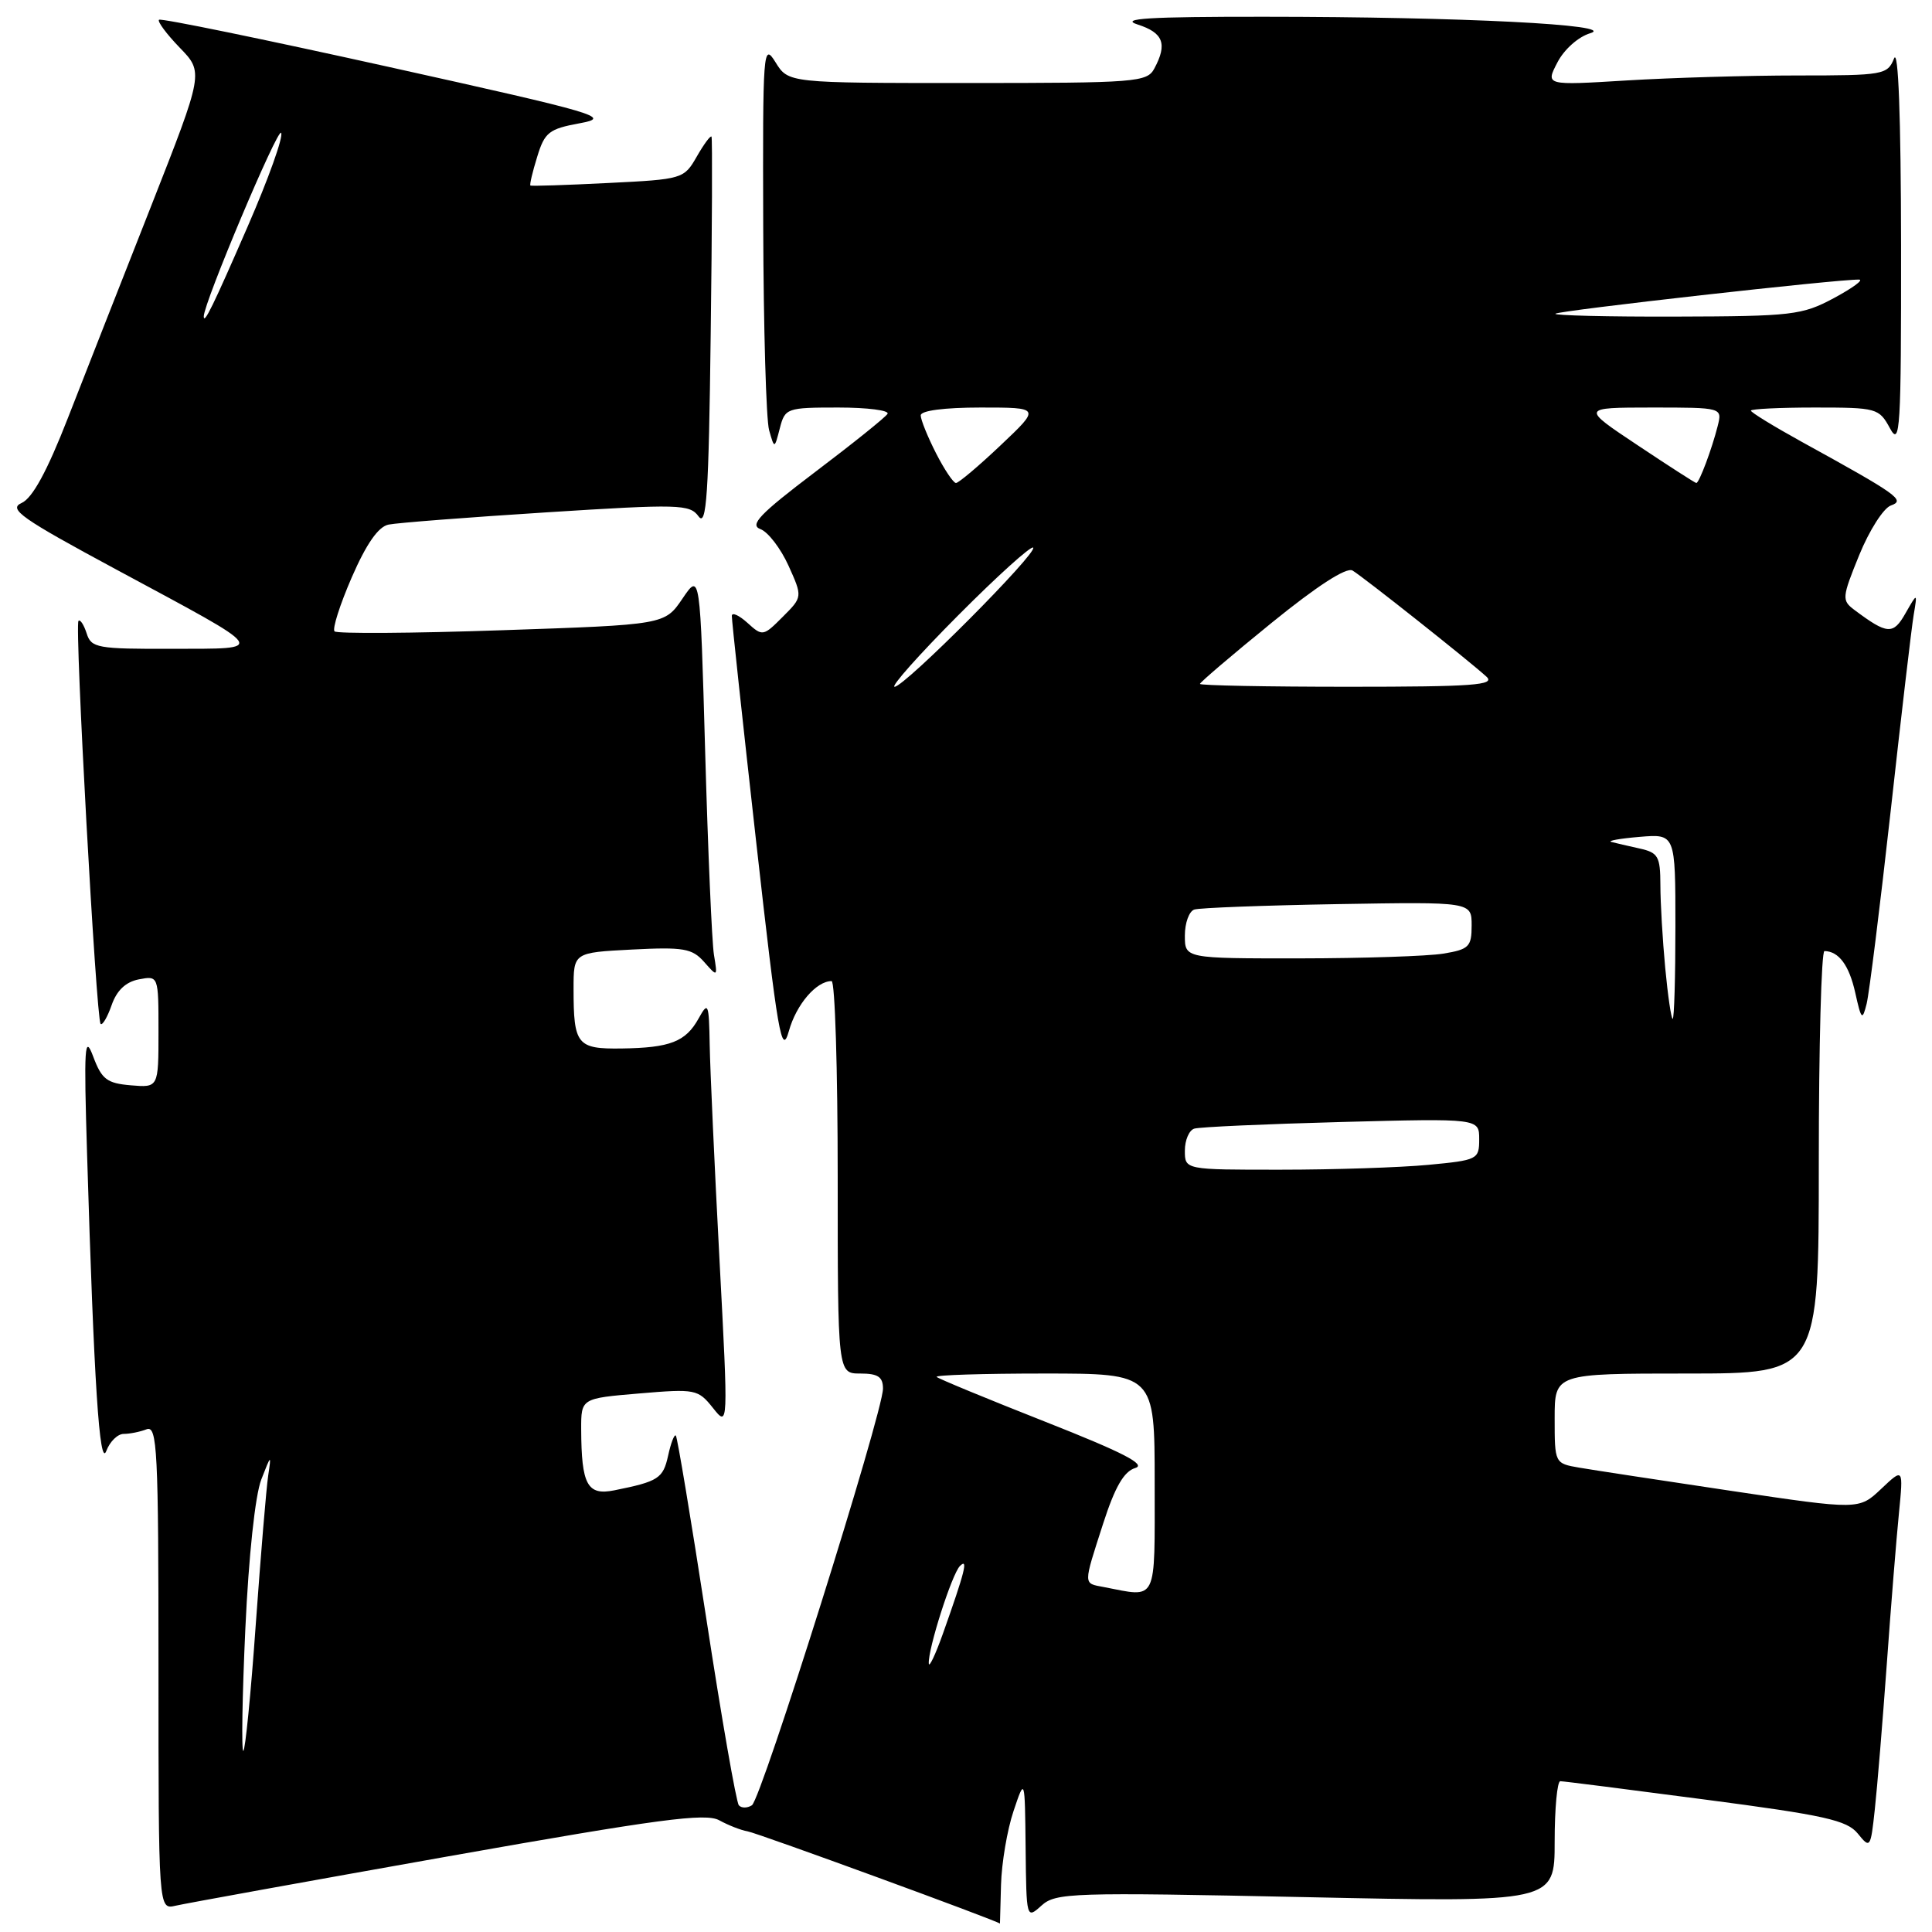 <?xml version="1.0" encoding="UTF-8" standalone="no"?>
<!DOCTYPE svg PUBLIC "-//W3C//DTD SVG 1.1//EN" "http://www.w3.org/Graphics/SVG/1.1/DTD/svg11.dtd" >
<svg xmlns="http://www.w3.org/2000/svg" xmlns:xlink="http://www.w3.org/1999/xlink" version="1.1" viewBox="0 0 256 256">
 <g >
 <path fill="currentColor"
d=" M 132.64 249.75 C 132.72 246.86 133.46 242.47 134.29 240.00 C 135.80 235.50 135.80 235.50 135.90 244.90 C 136.00 254.25 136.01 254.30 138.00 252.50 C 139.89 250.79 141.99 250.73 173.00 251.38 C 206.00 252.08 206.00 252.08 206.00 244.04 C 206.00 239.62 206.34 236.01 206.75 236.02 C 207.16 236.02 215.82 237.12 225.99 238.46 C 241.79 240.53 244.73 241.19 246.17 242.96 C 247.80 244.98 247.87 244.89 248.42 239.77 C 248.74 236.87 249.45 228.20 250.01 220.50 C 250.56 212.80 251.29 203.80 251.62 200.50 C 252.21 194.50 252.21 194.50 249.27 197.28 C 246.32 200.07 246.32 200.07 229.41 197.55 C 220.11 196.16 211.04 194.78 209.25 194.47 C 206.01 193.91 206.00 193.89 206.00 187.95 C 206.00 182.00 206.00 182.00 223.50 182.00 C 241.00 182.00 241.00 182.00 241.00 154.00 C 241.00 138.60 241.34 126.01 241.75 126.02 C 243.65 126.05 245.02 127.90 245.83 131.54 C 246.63 135.15 246.77 135.28 247.34 133.00 C 247.68 131.62 249.11 120.15 250.52 107.50 C 251.92 94.85 253.29 83.15 253.57 81.50 C 254.07 78.50 254.07 78.50 252.49 81.26 C 250.86 84.14 250.09 84.09 245.72 80.82 C 244.03 79.55 244.06 79.19 246.36 73.54 C 247.69 70.28 249.57 67.33 250.55 66.98 C 252.52 66.29 251.52 65.58 238.75 58.55 C 235.04 56.50 232.00 54.64 232.00 54.41 C 232.00 54.19 235.81 54.00 240.47 54.00 C 248.68 54.00 248.98 54.08 250.43 56.75 C 251.78 59.24 251.92 56.99 251.90 32.50 C 251.88 15.39 251.54 6.32 250.97 7.75 C 250.10 9.91 249.57 10.00 238.19 10.00 C 231.66 10.00 221.47 10.30 215.55 10.66 C 204.78 11.32 204.78 11.32 206.36 8.28 C 207.25 6.55 209.14 4.87 210.72 4.40 C 214.47 3.28 193.71 2.23 167.50 2.22 C 152.22 2.21 148.27 2.45 150.75 3.25 C 154.14 4.34 154.71 5.81 152.96 9.07 C 151.99 10.89 150.64 11.00 128.20 11.00 C 104.46 11.00 104.46 11.00 102.76 8.25 C 101.12 5.61 101.06 6.52 101.13 30.00 C 101.17 43.48 101.52 55.62 101.91 57.00 C 102.62 59.50 102.62 59.50 103.33 56.75 C 104.02 54.08 104.24 54.00 111.08 54.00 C 114.95 54.00 117.89 54.38 117.60 54.84 C 117.32 55.30 113.00 58.77 108.00 62.55 C 100.66 68.11 99.28 69.56 100.76 70.11 C 101.77 70.48 103.44 72.66 104.48 74.95 C 106.35 79.10 106.35 79.10 103.71 81.74 C 101.14 84.32 101.03 84.34 99.04 82.53 C 97.92 81.52 96.99 81.10 96.97 81.60 C 96.95 82.09 98.40 95.54 100.19 111.49 C 103.07 137.16 103.57 140.03 104.53 136.62 C 105.51 133.10 108.16 130.00 110.19 130.00 C 110.64 130.00 111.00 141.70 111.00 156.00 C 111.00 182.00 111.00 182.00 114.00 182.00 C 116.33 182.00 117.00 182.44 117.00 184.00 C 117.00 187.16 100.88 238.42 99.63 239.21 C 99.02 239.60 98.24 239.60 97.90 239.21 C 97.56 238.82 95.62 227.72 93.60 214.54 C 91.57 201.36 89.75 190.42 89.55 190.22 C 89.35 190.02 88.89 191.22 88.53 192.88 C 87.86 195.91 87.25 196.30 81.38 197.48 C 77.82 198.19 77.04 196.74 77.01 189.40 C 77.00 185.29 77.00 185.29 84.71 184.64 C 92.15 184.01 92.49 184.08 94.47 186.56 C 96.51 189.13 96.51 189.13 95.33 166.81 C 94.68 154.54 94.10 141.80 94.04 138.50 C 93.94 132.89 93.84 132.66 92.57 134.95 C 90.86 138.04 88.80 138.84 82.36 138.93 C 76.46 139.01 76.00 138.44 76.00 131.03 C 76.00 126.22 76.00 126.22 83.75 125.82 C 90.58 125.47 91.71 125.67 93.30 127.46 C 95.08 129.48 95.09 129.47 94.60 126.50 C 94.33 124.85 93.81 112.78 93.44 99.69 C 92.77 75.87 92.77 75.87 90.43 79.32 C 88.08 82.78 88.08 82.78 66.50 83.51 C 54.63 83.92 44.65 83.98 44.33 83.66 C 44.01 83.34 45.04 80.12 46.61 76.50 C 48.55 72.05 50.13 69.78 51.49 69.51 C 52.60 69.28 62.00 68.55 72.40 67.89 C 90.02 66.77 91.39 66.81 92.57 68.43 C 93.62 69.86 93.91 65.56 94.17 44.34 C 94.36 30.13 94.40 18.33 94.28 18.11 C 94.16 17.90 93.28 19.08 92.33 20.74 C 90.63 23.71 90.47 23.76 80.55 24.25 C 75.02 24.53 70.40 24.68 70.28 24.58 C 70.16 24.48 70.56 22.77 71.18 20.78 C 72.17 17.53 72.74 17.08 76.83 16.33 C 81.09 15.55 79.47 15.07 51.44 8.85 C 34.97 5.20 21.31 2.39 21.07 2.62 C 20.83 2.84 22.07 4.51 23.81 6.31 C 26.99 9.59 26.99 9.59 20.02 27.32 C 16.18 37.07 11.22 49.69 9.00 55.38 C 6.24 62.45 4.30 66.01 2.86 66.65 C 1.06 67.45 2.80 68.68 15.51 75.52 C 35.90 86.50 35.50 85.93 22.82 85.97 C 12.87 86.00 12.09 85.86 11.48 83.92 C 11.11 82.78 10.63 82.04 10.40 82.27 C 9.87 82.79 12.75 135.08 13.33 135.67 C 13.57 135.91 14.23 134.79 14.79 133.19 C 15.47 131.23 16.66 130.11 18.40 129.77 C 21.00 129.28 21.00 129.28 21.00 136.70 C 21.00 144.12 21.00 144.12 17.33 143.81 C 14.17 143.54 13.48 143.02 12.35 140.00 C 11.21 136.95 11.10 138.62 11.54 153.00 C 12.45 183.22 13.19 194.65 14.09 192.25 C 14.56 191.01 15.59 190.00 16.39 190.00 C 17.18 190.00 18.55 189.73 19.42 189.39 C 20.84 188.85 21.00 192.03 21.00 220.91 C 21.00 253.04 21.00 253.04 23.25 252.52 C 24.49 252.23 40.71 249.29 59.31 245.99 C 87.34 241.02 93.49 240.20 95.31 241.20 C 96.51 241.86 98.20 242.52 99.05 242.66 C 100.41 242.89 132.50 254.63 132.50 254.89 C 132.50 254.95 132.56 252.64 132.64 249.75 Z  M 32.51 215.80 C 32.95 206.21 33.81 198.14 34.62 196.05 C 35.92 192.70 35.97 192.67 35.54 195.50 C 35.29 197.15 34.55 206.04 33.89 215.25 C 33.24 224.46 32.49 232.00 32.24 232.00 C 31.98 232.00 32.10 224.71 32.51 215.80 Z  M 123.07 220.43 C 122.94 218.55 126.14 208.54 127.20 207.50 C 128.33 206.39 127.86 208.25 124.93 216.50 C 123.95 219.25 123.11 221.02 123.07 220.43 Z  M 146.25 210.29 C 143.51 209.77 143.51 210.15 146.17 201.89 C 147.74 197.02 148.93 194.97 150.42 194.52 C 151.95 194.07 148.80 192.45 138.53 188.40 C 130.84 185.37 124.36 182.69 124.11 182.45 C 123.87 182.20 130.27 182.00 138.33 182.00 C 153.00 182.00 153.00 182.00 153.00 196.50 C 153.00 212.58 153.44 211.68 146.25 210.29 Z  M 157.00 152.47 C 157.00 151.08 157.56 149.76 158.25 149.55 C 158.94 149.33 167.71 148.94 177.75 148.67 C 196.00 148.19 196.00 148.19 196.00 150.95 C 196.00 153.63 195.80 153.73 189.25 154.35 C 185.54 154.70 176.76 154.99 169.75 154.99 C 157.00 155.00 157.00 155.00 157.00 152.47 Z  M 220.65 128.25 C 220.30 124.54 220.01 119.60 220.01 117.27 C 220.00 113.47 219.72 112.98 217.25 112.43 C 215.74 112.10 214.05 111.70 213.50 111.56 C 212.95 111.41 214.64 111.11 217.25 110.89 C 222.00 110.49 222.00 110.49 222.00 122.74 C 222.00 129.48 221.84 135.00 221.64 135.00 C 221.45 135.00 221.00 131.96 220.65 128.25 Z  M 157.00 123.97 C 157.00 122.30 157.56 120.75 158.25 120.52 C 158.94 120.29 167.49 119.97 177.25 119.80 C 195.00 119.50 195.00 119.50 195.00 122.62 C 195.00 125.45 194.65 125.80 191.25 126.36 C 189.19 126.70 180.64 126.98 172.25 126.99 C 157.00 127.00 157.00 127.00 157.00 123.97 Z  M 126.97 81.53 C 132.15 76.32 136.62 72.29 136.90 72.56 C 137.55 73.22 119.85 91.00 118.54 91.00 C 117.99 91.00 121.78 86.74 126.97 81.53 Z  M 159.00 90.62 C 159.00 90.42 163.26 86.78 168.47 82.55 C 174.53 77.63 178.41 75.12 179.22 75.60 C 180.63 76.44 194.63 87.53 196.96 89.66 C 198.19 90.78 195.24 91.00 178.71 91.00 C 167.87 91.00 159.00 90.83 159.00 90.62 Z  M 124.02 60.04 C 122.91 57.86 122.00 55.61 122.00 55.04 C 122.00 54.41 125.11 54.00 129.94 54.00 C 137.88 54.00 137.88 54.00 132.59 59.00 C 129.69 61.75 127.02 64.00 126.67 64.00 C 126.33 64.00 125.13 62.22 124.02 60.04 Z  M 217.00 59.00 C 209.50 54.01 209.50 54.01 218.86 54.00 C 228.22 54.00 228.22 54.00 227.60 56.46 C 226.84 59.48 225.15 64.00 224.77 64.00 C 224.62 64.00 221.12 61.75 217.00 59.00 Z  M 27.00 41.92 C 27.01 40.12 36.81 16.88 37.25 17.60 C 37.57 18.11 35.57 23.70 32.82 30.01 C 28.25 40.51 27.00 43.08 27.00 41.92 Z  M 206.10 41.57 C 206.51 41.15 243.92 36.95 246.34 37.05 C 246.98 37.07 245.47 38.17 243.00 39.50 C 238.78 41.76 237.47 41.91 222.08 41.95 C 213.05 41.98 205.86 41.80 206.10 41.57 Z "/>
</g>
</svg>